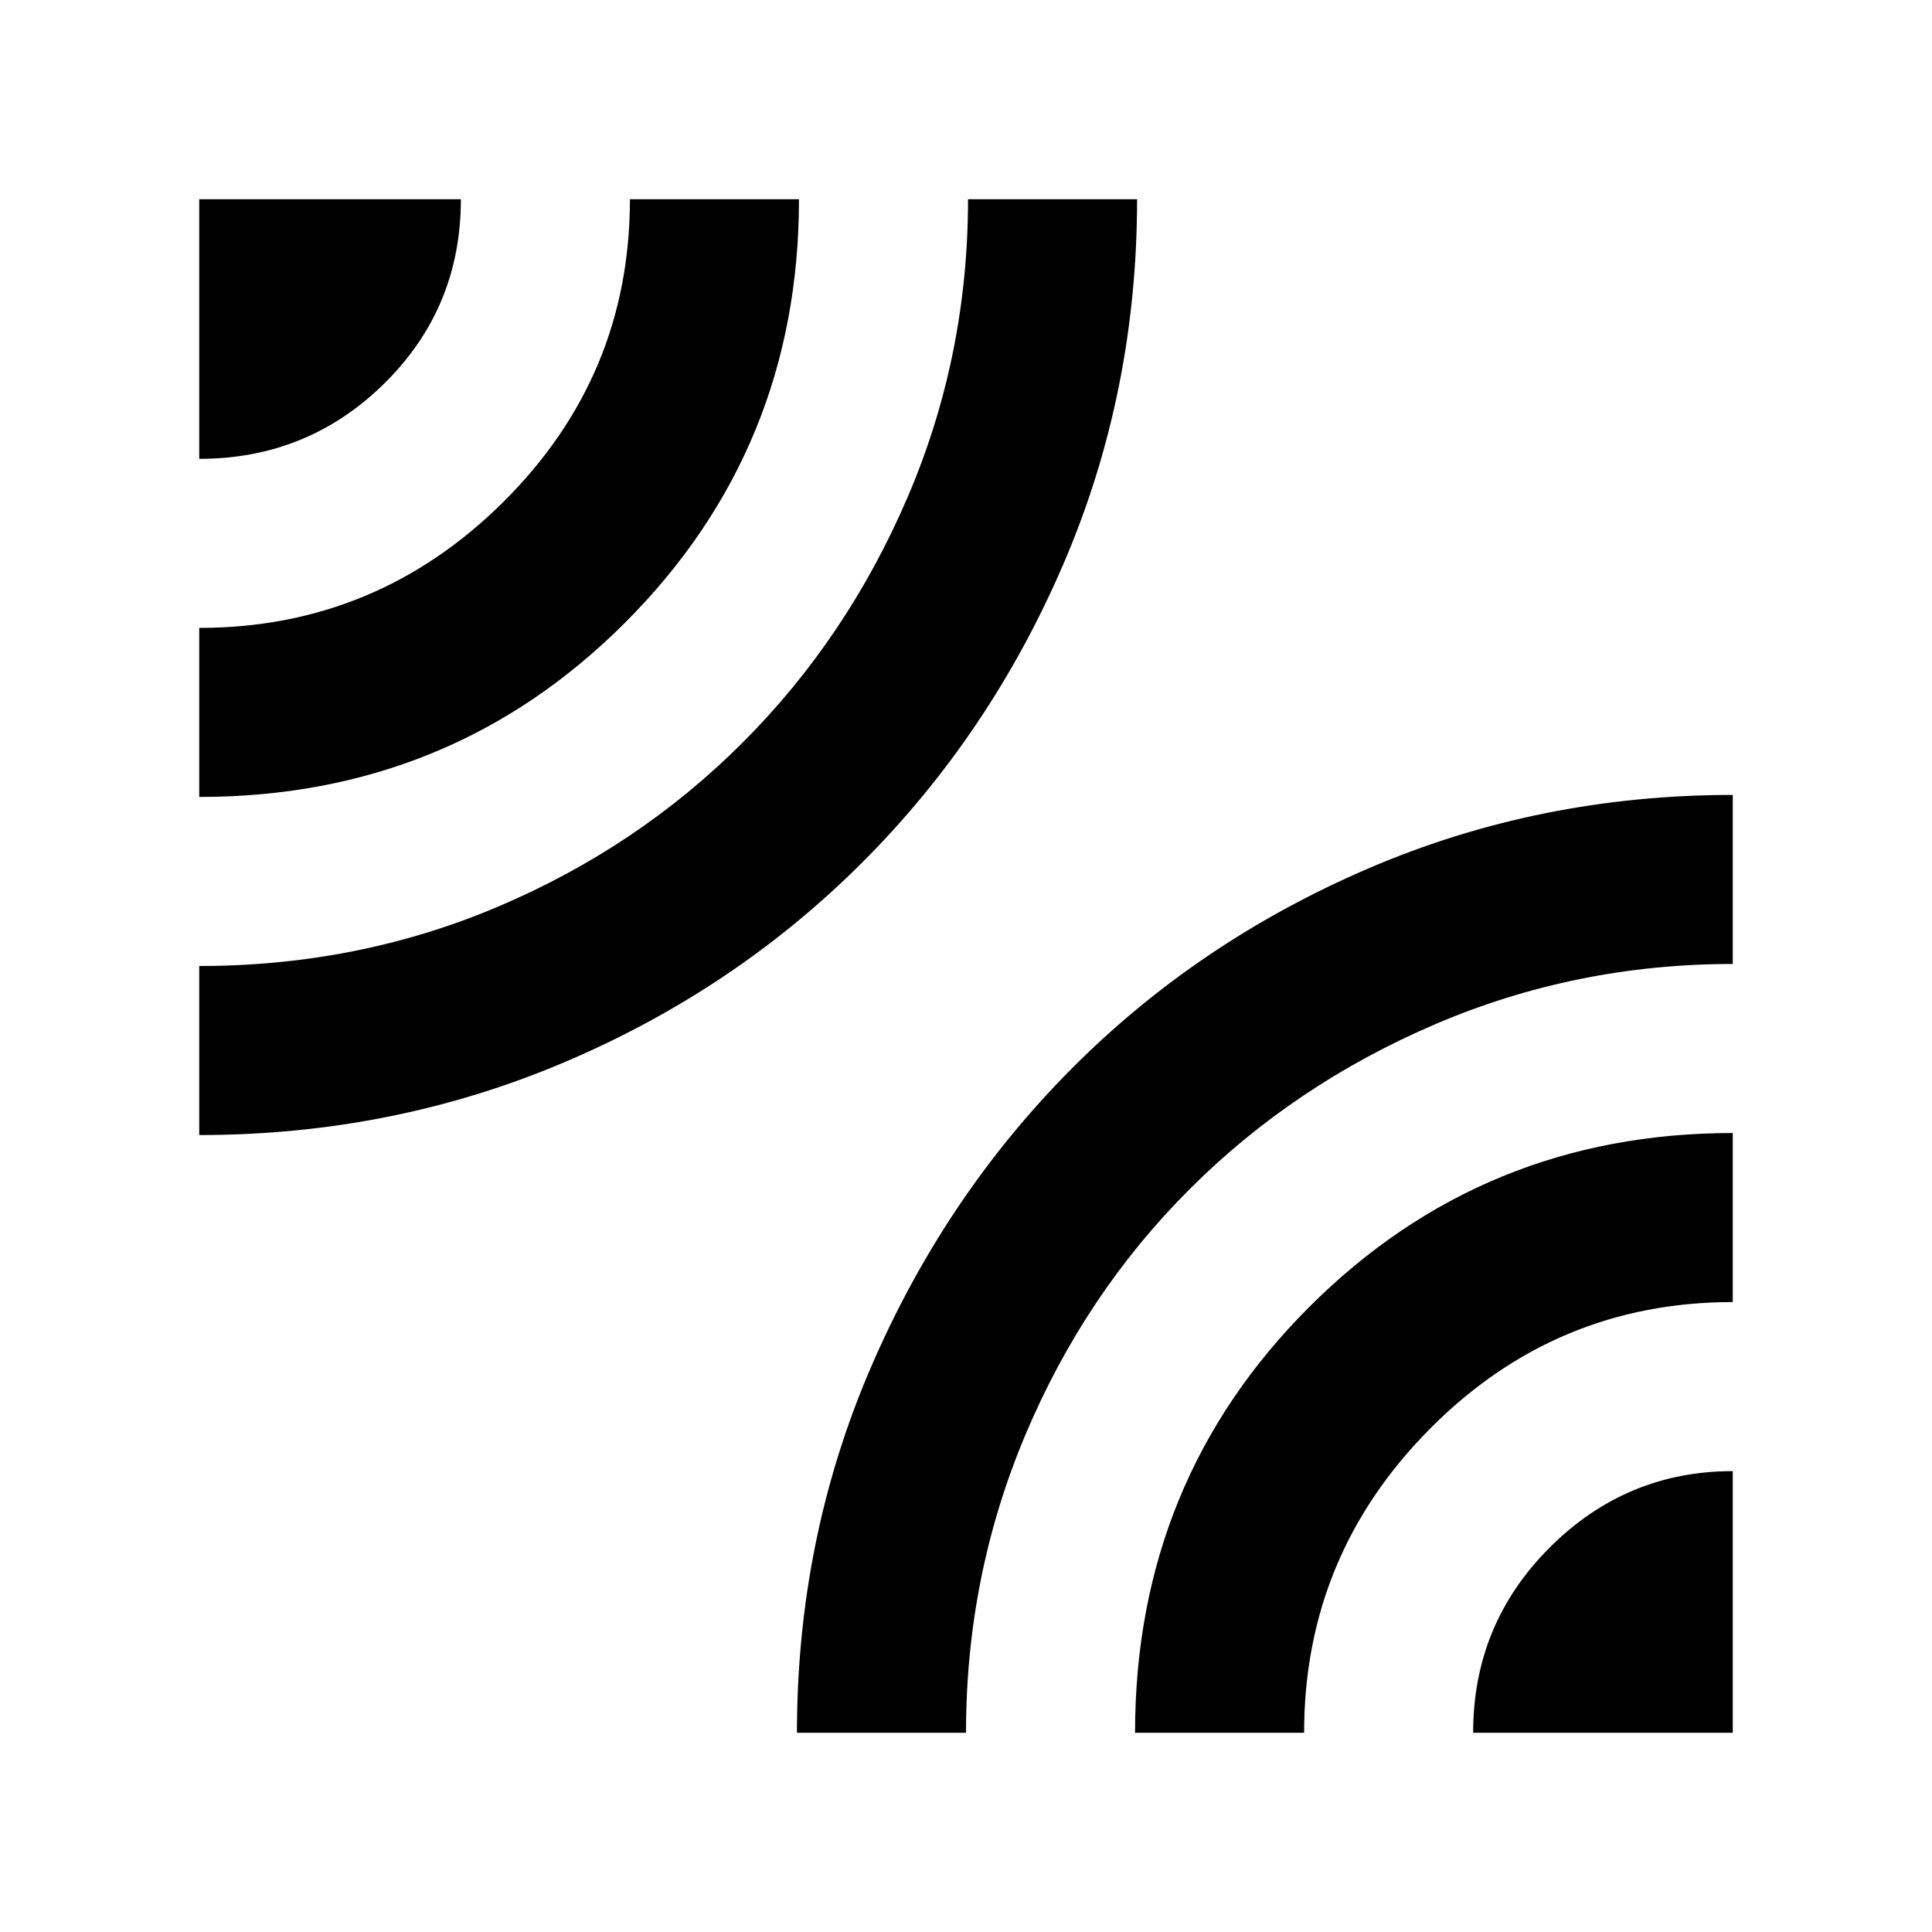 <svg xmlns="http://www.w3.org/2000/svg" height="40" width="40"><path d="M4.125 9.5V4.125H9.542Q9.542 6.375 7.958 7.938Q6.375 9.5 4.125 9.5ZM4.125 23.5V20Q7.417 20 10.312 18.771Q13.208 17.542 15.375 15.375Q17.542 13.208 18.792 10.292Q20.042 7.375 20.042 4.125H23.542Q23.542 8.125 22.021 11.667Q20.5 15.208 17.854 17.854Q15.208 20.5 11.667 22Q8.125 23.5 4.125 23.5ZM4.125 16.5V13Q7.792 13 10.417 10.396Q13.042 7.792 13.042 4.125H16.542Q16.542 9.292 12.937 12.896Q9.333 16.5 4.125 16.5ZM16.5 35.875Q16.5 31.875 18.021 28.333Q19.542 24.792 22.167 22.146Q24.792 19.5 28.333 17.979Q31.875 16.458 35.875 16.458V19.958Q32.625 19.958 29.708 21.208Q26.792 22.458 24.625 24.625Q22.458 26.792 21.229 29.708Q20 32.625 20 35.875ZM30.5 35.875Q30.5 33.625 32.083 32.042Q33.667 30.458 35.875 30.458V35.875ZM23.5 35.875Q23.5 30.667 27.104 27.062Q30.708 23.458 35.875 23.458V26.958Q32.208 26.958 29.604 29.583Q27 32.208 27 35.875Z"/></svg>
